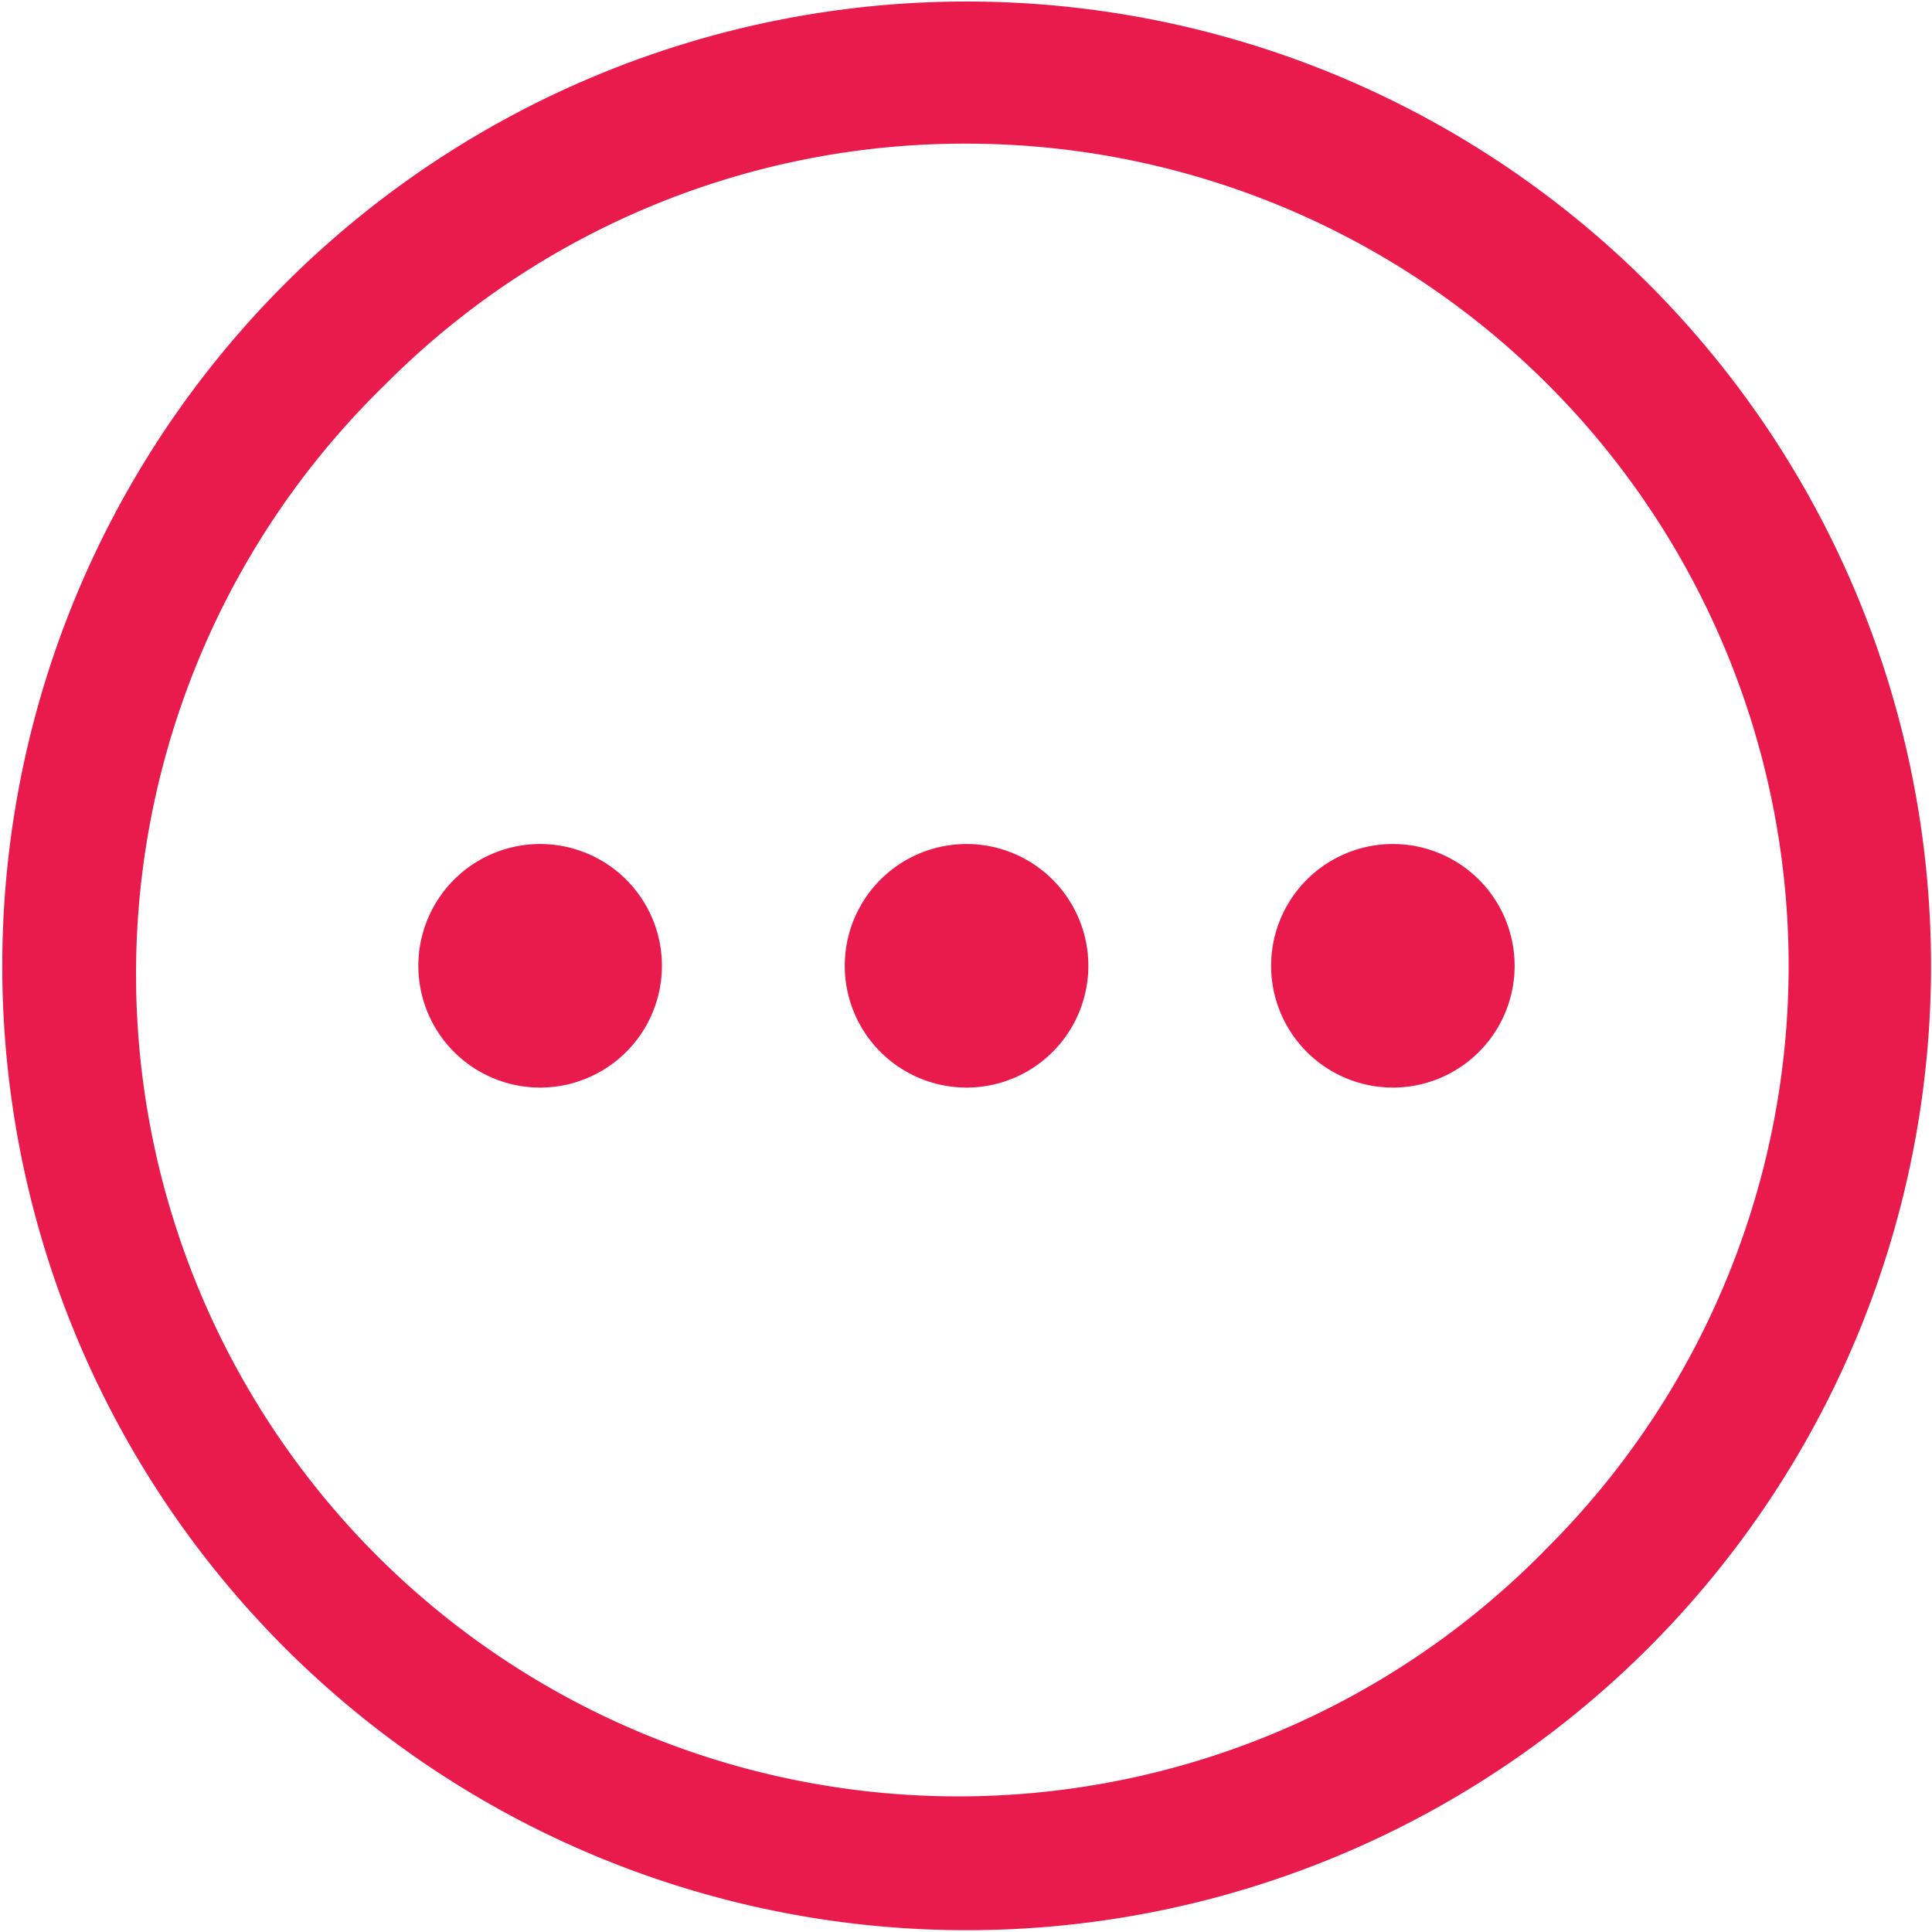 <?xml version="1.0" standalone="no"?><!DOCTYPE svg PUBLIC "-//W3C//DTD SVG 1.1//EN" "http://www.w3.org/Graphics/SVG/1.1/DTD/svg11.dtd"><svg t="1642833020360" class="icon" viewBox="0 0 1024 1024" version="1.1" xmlns="http://www.w3.org/2000/svg" p-id="45254" xmlns:xlink="http://www.w3.org/1999/xlink" width="128" height="128"><defs><style type="text/css"></style></defs><path d="M512.293 76.142a435.785 435.785 0 0 1 308.151 743.863 435.785 435.785 0 1 1-616.229-616.229 432.859 432.859 0 0 1 308.078-127.634m0-75.337a511.122 511.122 0 1 0 0.073 1022.245 511.122 511.122 0 0 0 0-1022.245z" fill="#e91a4c" p-id="45255"></path><path d="M512.293 447.342a64.512 64.512 0 1 0 0 129.097 64.512 64.512 0 0 0 0-129.097z m-226.011 0a64.512 64.512 0 1 0 0 129.097 64.512 64.512 0 0 0 0-129.097z m452.023 0a64.512 64.512 0 1 0-0.073 129.097 64.512 64.512 0 0 0 0-129.097z" fill="#e91a4c" p-id="45256"></path></svg>